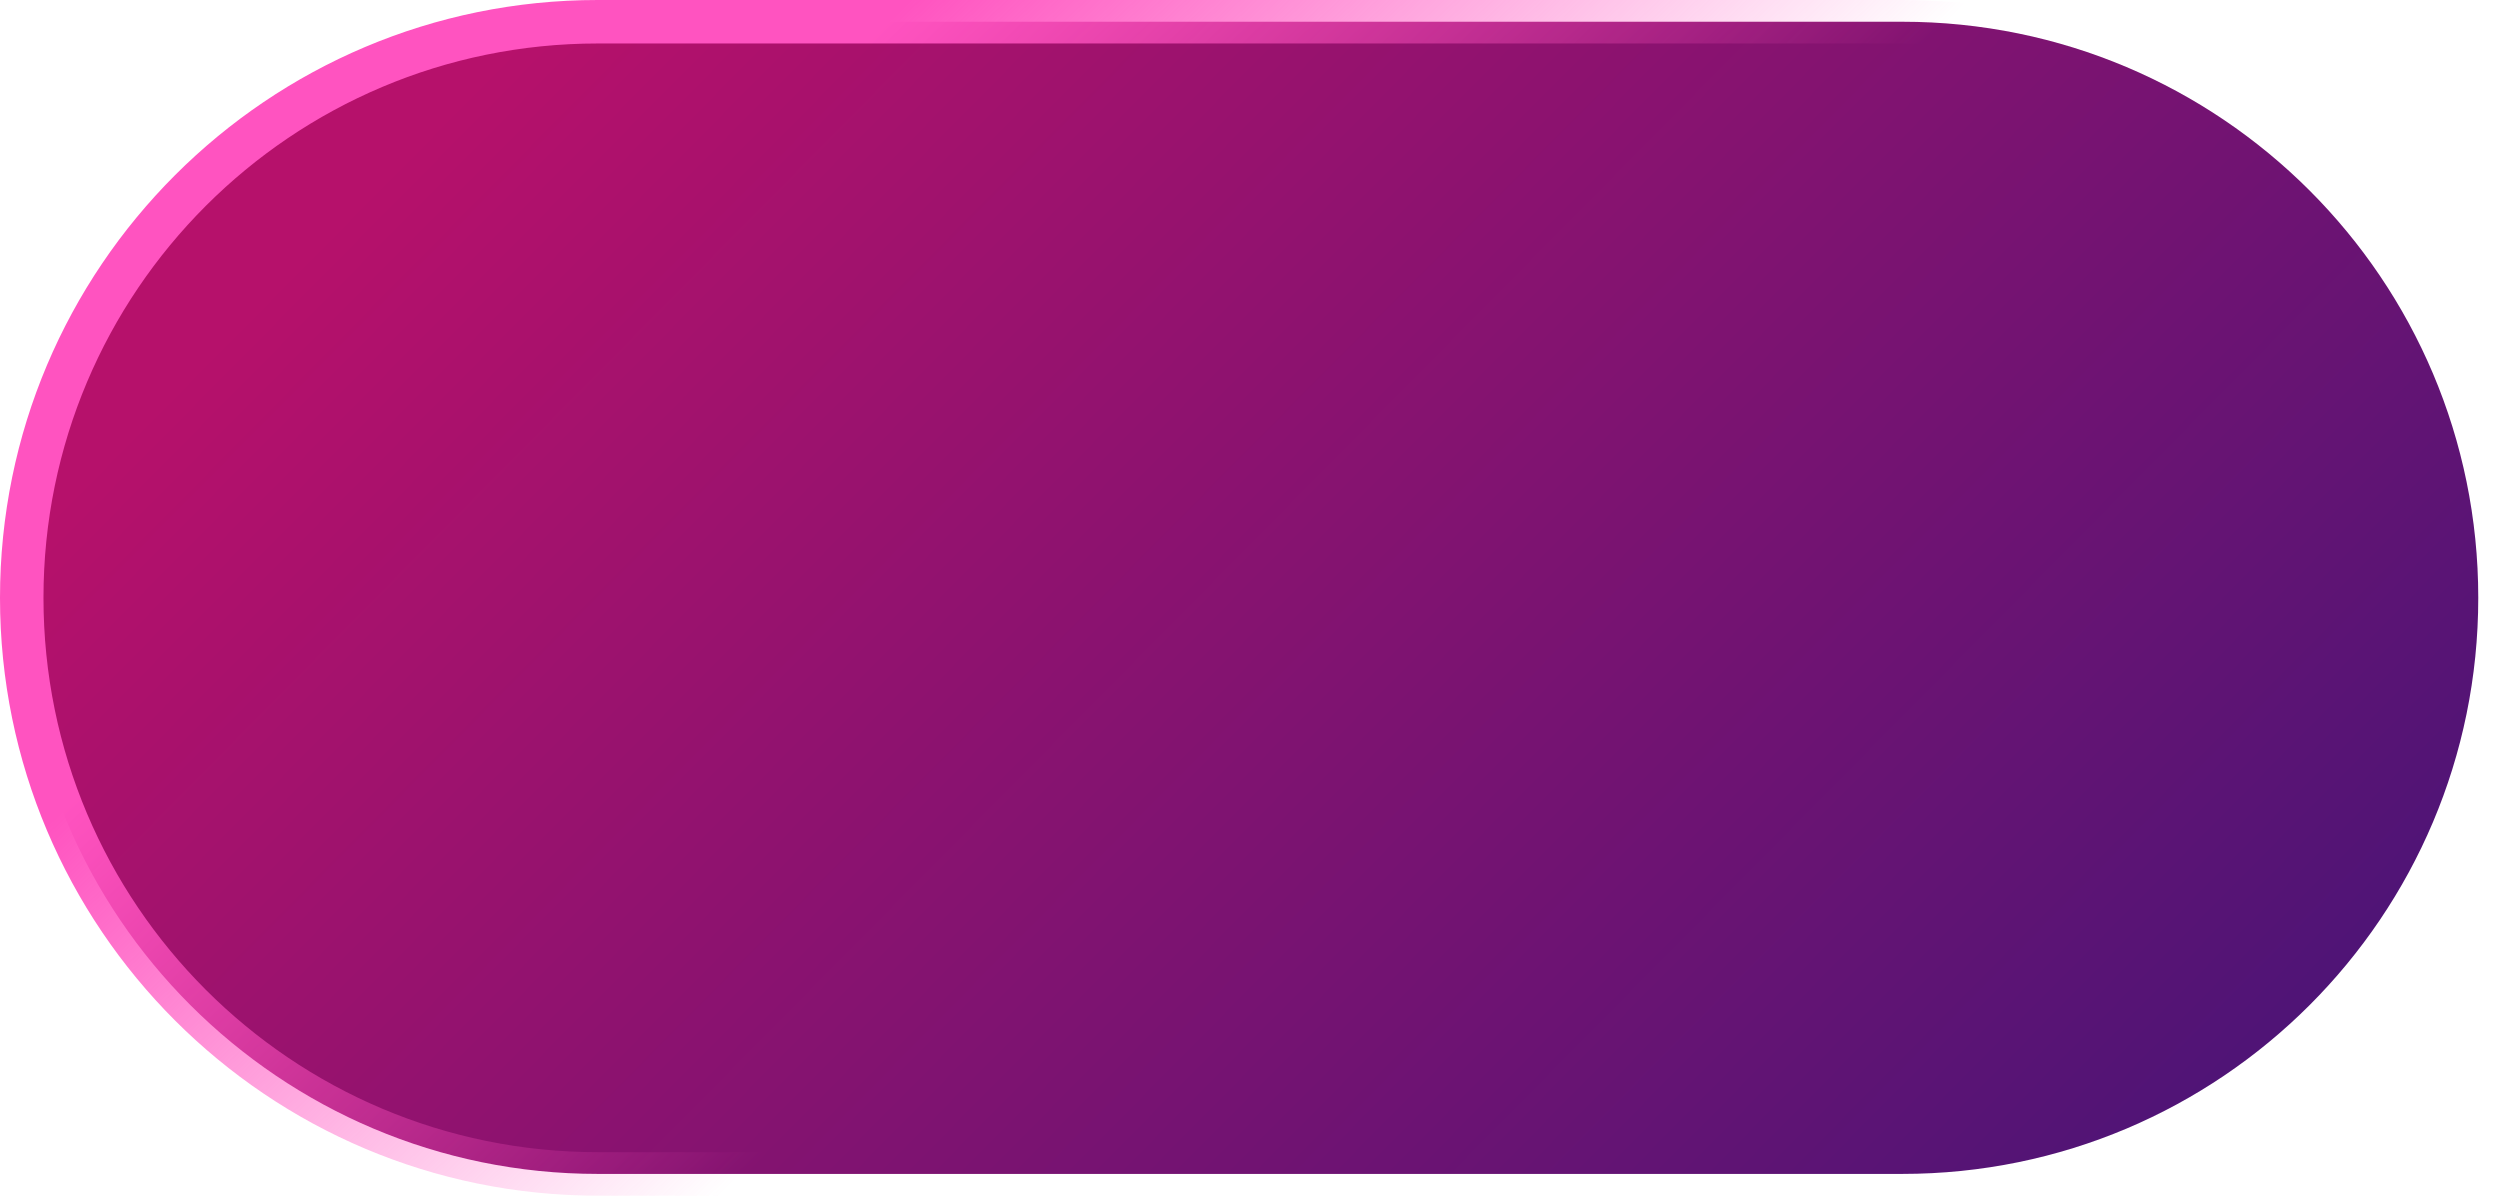 <svg width="115" height="55" viewBox="0 0 115 55" fill="none" xmlns="http://www.w3.org/2000/svg">
<path id="Rectangle 660" d="M1 27.5C1 12.864 12.864 1 27.5 1H87.5C102.136 1 114 12.864 114 27.5C114 42.136 102.136 54 87.5 54H27.5C12.864 54 1 42.136 1 27.5Z" fill="url(#paint0_linear_5_8653)" stroke="url(#paint1_linear_5_8653)" stroke-width="2"/>
<defs>
<linearGradient id="paint0_linear_5_8653" x1="41.818" y1="-16.5" x2="118.378" y2="59.123" gradientUnits="userSpaceOnUse">
<stop stop-color="#B6116B"/>
<stop offset="1" stop-color="#3B1578"/>
</linearGradient>
<linearGradient id="paint1_linear_5_8653" x1="41.893" y1="1.18614e-06" x2="65.164" y2="24.344" gradientUnits="userSpaceOnUse">
<stop stop-color="#FF53C0"/>
<stop offset="0.409" stop-color="#FF53C0" stop-opacity="0.591"/>
<stop offset="1" stop-color="#FF53C0" stop-opacity="0"/>
</linearGradient>
</defs>
</svg>
